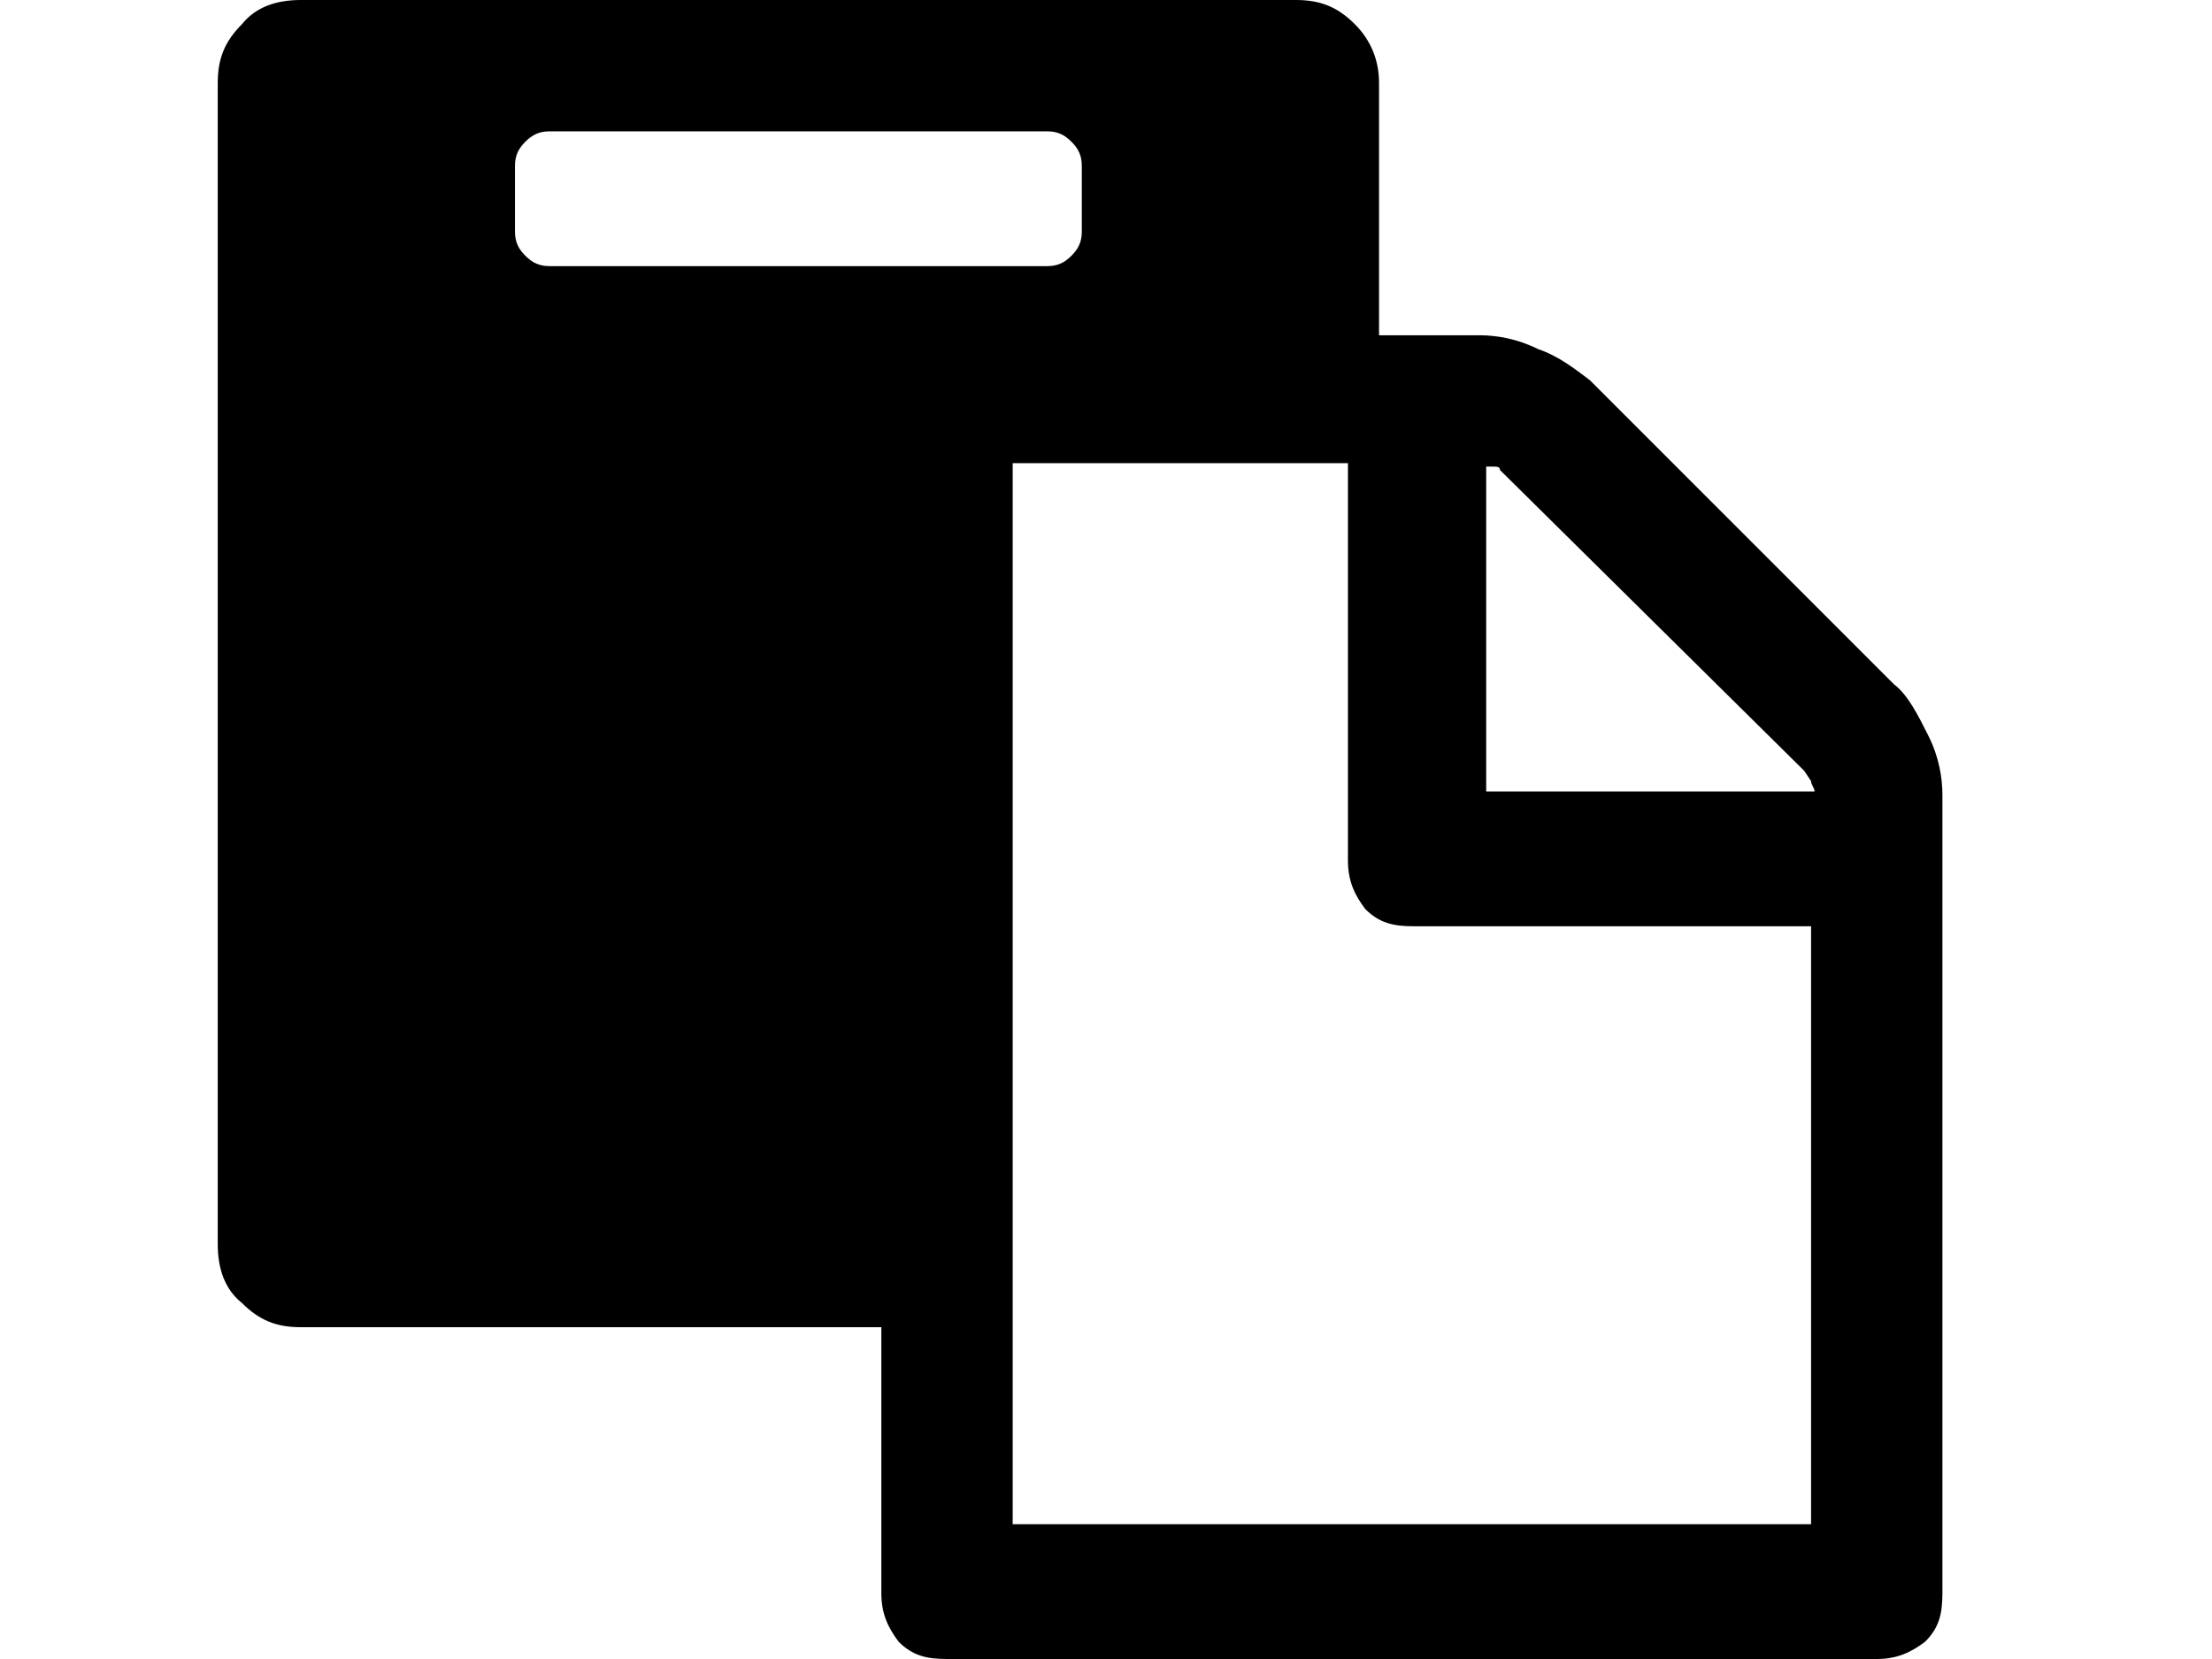 <svg xmlns="http://www.w3.org/2000/svg" viewBox="0 0 64 48">
<path d="M6.3,36c0,0.7,0.2,1.3,0.7,1.7c0.5,0.5,1,0.7,1.7,0.7h16.8v7.7c0,0.6,0.2,1,0.5,1.4c0.4,0.4,0.8,0.5,1.4,0.5h26.9
	c0.6,0,1-0.2,1.4-0.5c0.4-0.4,0.5-0.8,0.5-1.4V24.9V23c0-0.5-0.1-1.1-0.4-1.7c-0.3-0.6-0.6-1.2-1-1.5l-8.8-8.8
	c-0.4-0.3-0.9-0.7-1.5-0.9c-0.6-0.3-1.2-0.4-1.7-0.4h-1.9h-1V2.4c0-0.6-0.2-1.2-0.7-1.7c-0.5-0.5-1-0.7-1.7-0.7H8.7
	C8,0,7.4,0.2,7,0.7c-0.5,0.5-0.7,1-0.7,1.7V36L6.3,36z M14.9,6.7V4.8c0-0.3,0.1-0.5,0.3-0.7c0.2-0.2,0.4-0.3,0.7-0.3h14.4
	c0.3,0,0.5,0.1,0.7,0.3c0.2,0.2,0.3,0.4,0.3,0.7v1.9c0,0.3-0.1,0.5-0.3,0.7c-0.2,0.2-0.4,0.3-0.7,0.3H15.9c-0.3,0-0.5-0.1-0.7-0.3
	C15,7.2,14.9,7,14.9,6.7L14.9,6.7z M29.3,44.2V13.4H39v11.5c0,0.6,0.2,1,0.5,1.4c0.4,0.4,0.8,0.5,1.4,0.5h11.5v17.3H29.3L29.3,44.2z
	 M42.8,13.4C42.8,13.4,42.9,13.4,42.8,13.4c0.1,0.1,0.1,0.1,0.2,0.1c0,0,0.1,0,0.1,0s0,0,0.1,0c0.1,0,0.2,0,0.2,0.1l8.8,8.7l0.2,0.3
	c0,0.1,0.1,0.2,0.1,0.3h-9.5V13.4z"/>
</svg>
